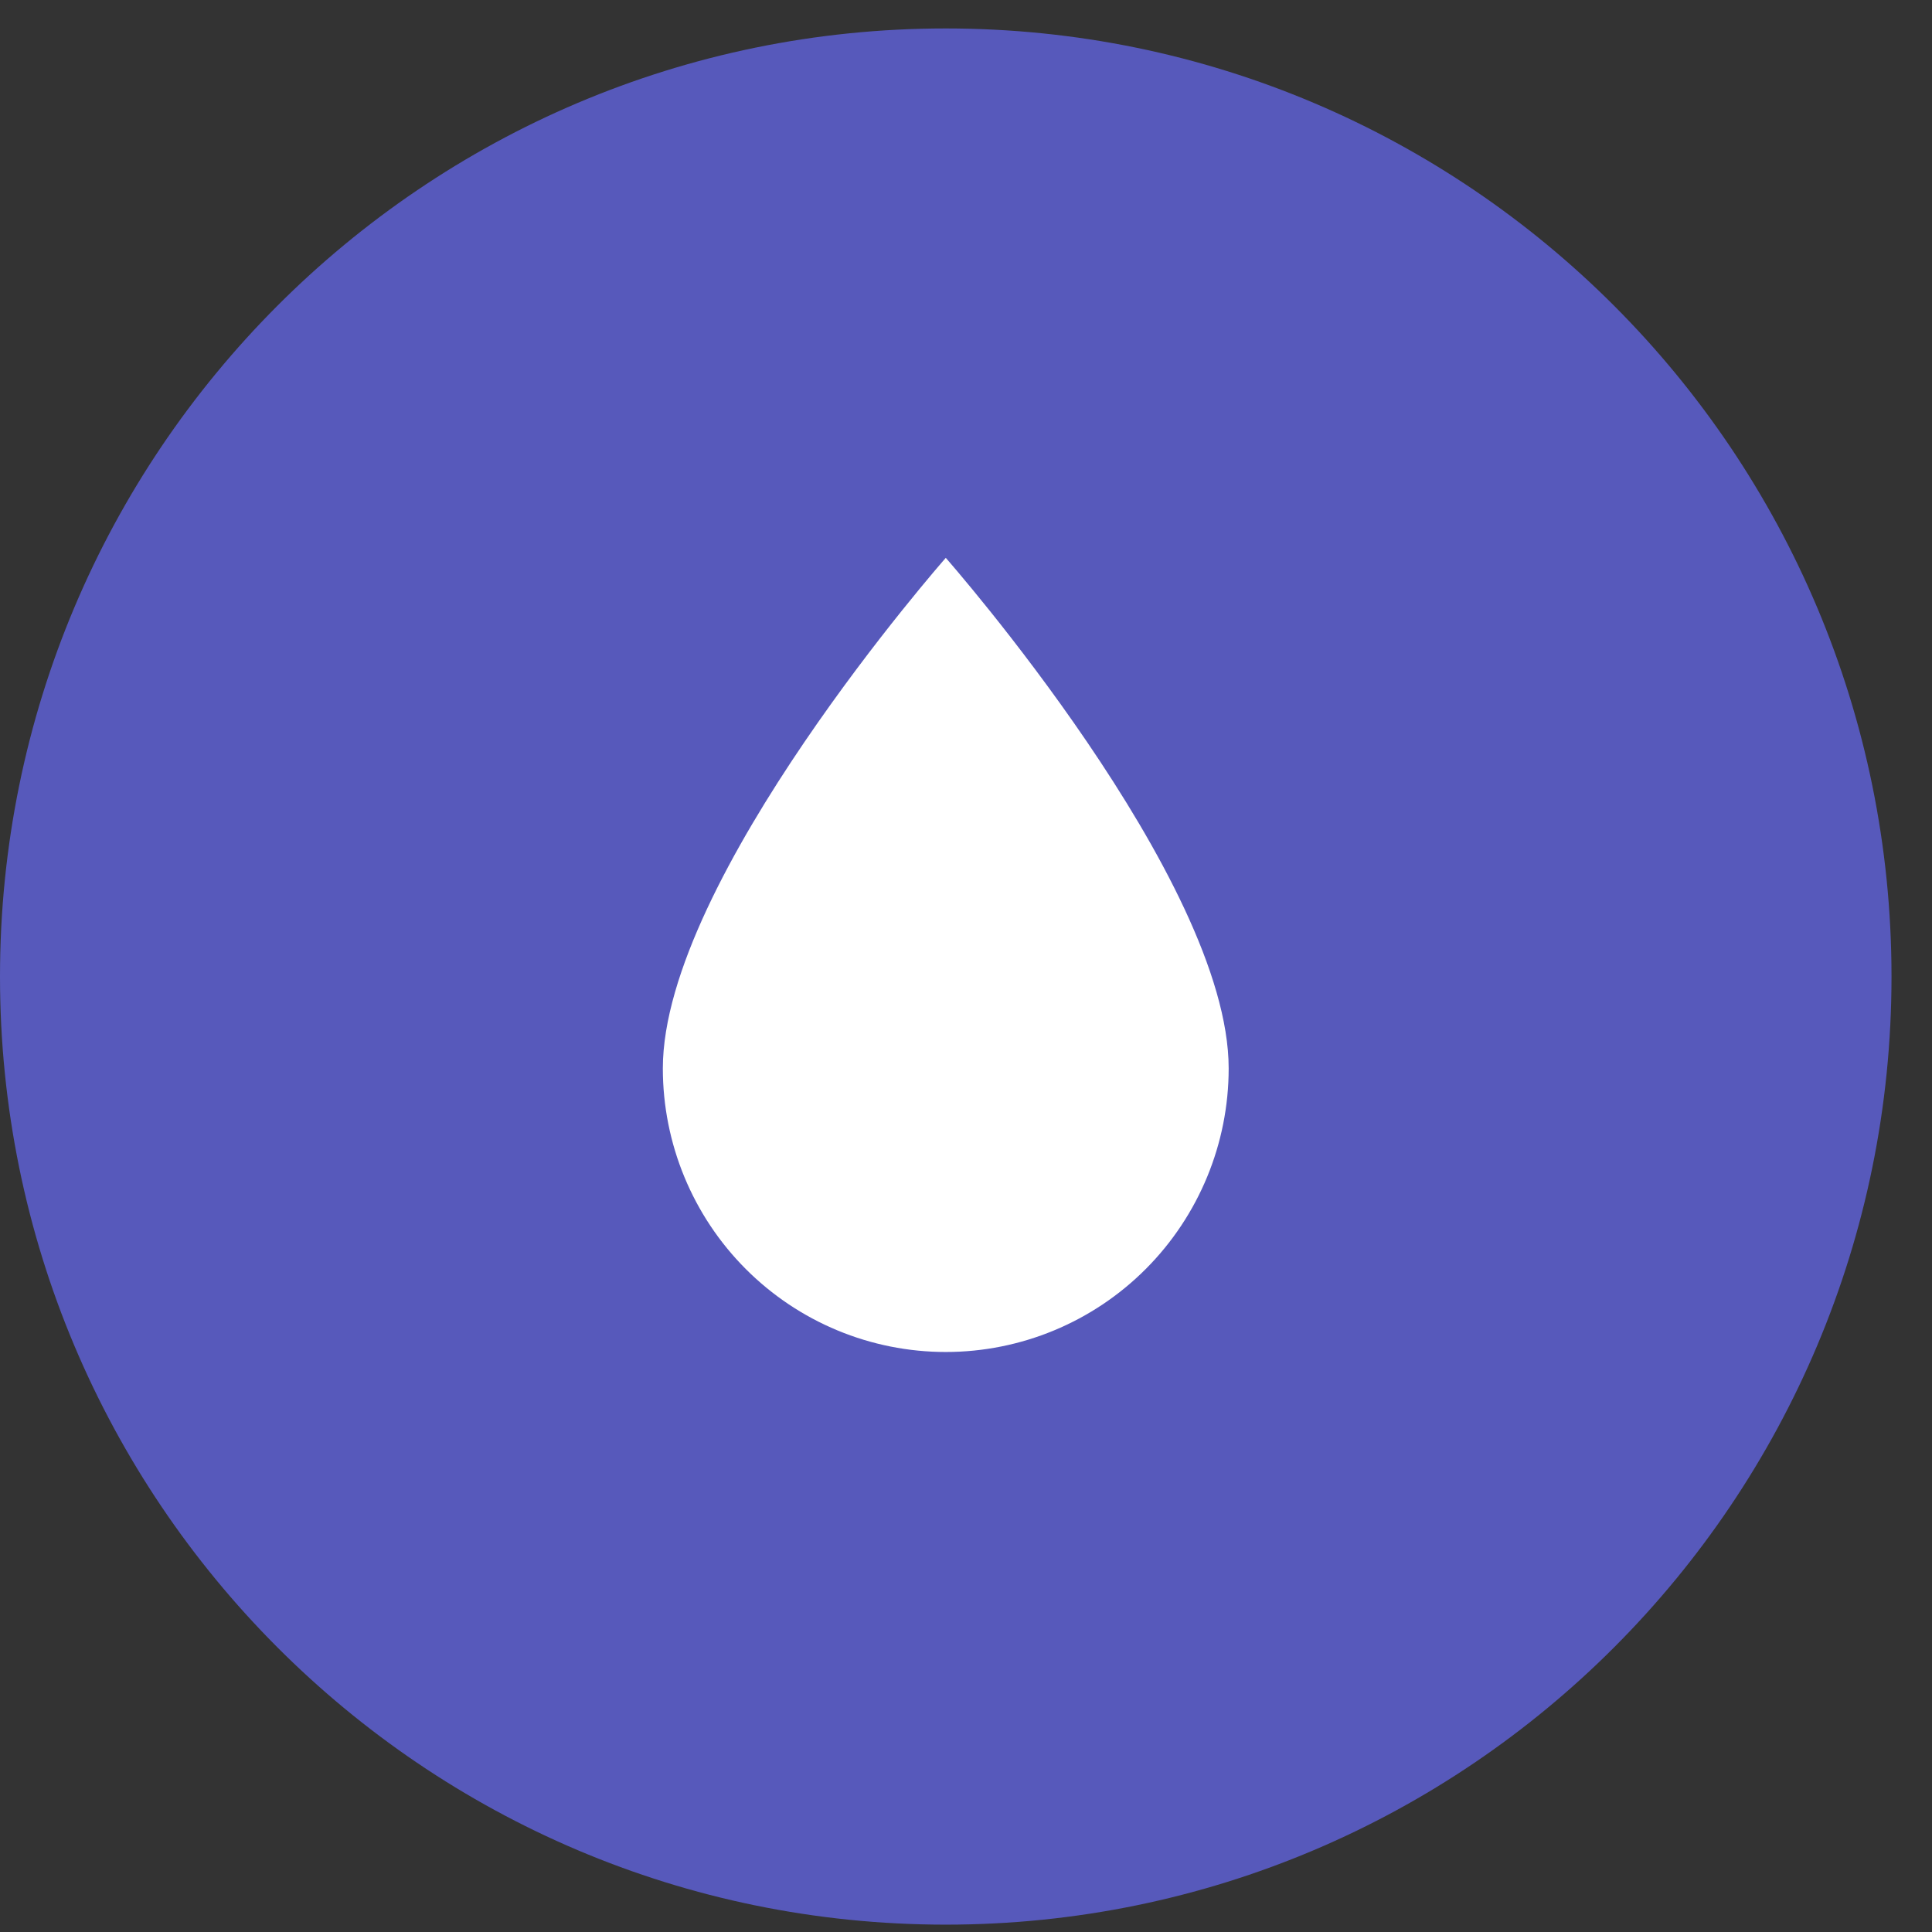 <svg width="47" height="47" viewBox="0 0 47 47" fill="none" xmlns="http://www.w3.org/2000/svg">
<rect x="0" y="0" width="47" height="47" fill="#333333" stroke="none"/>
<path d="M23.007 46.821C35.714 46.821 46.015 36.495 46.015 23.757C46.015 11.019 35.714 0.692 23.007 0.692C10.301 0.692 0 11.019 0 23.757C0 36.495 10.301 46.821 23.007 46.821Z" fill="#5759BB"/>
<path d="M23.008 32.89C21.182 32.89 19.432 32.164 18.141 30.87C16.85 29.576 16.125 27.821 16.125 25.991C16.125 21.391 23.008 13.571 23.008 13.571C23.008 13.571 29.89 21.391 29.89 25.991C29.89 27.821 29.165 29.576 27.874 30.87C26.584 32.164 24.833 32.89 23.008 32.89Z" fill="white"/>
</svg>
